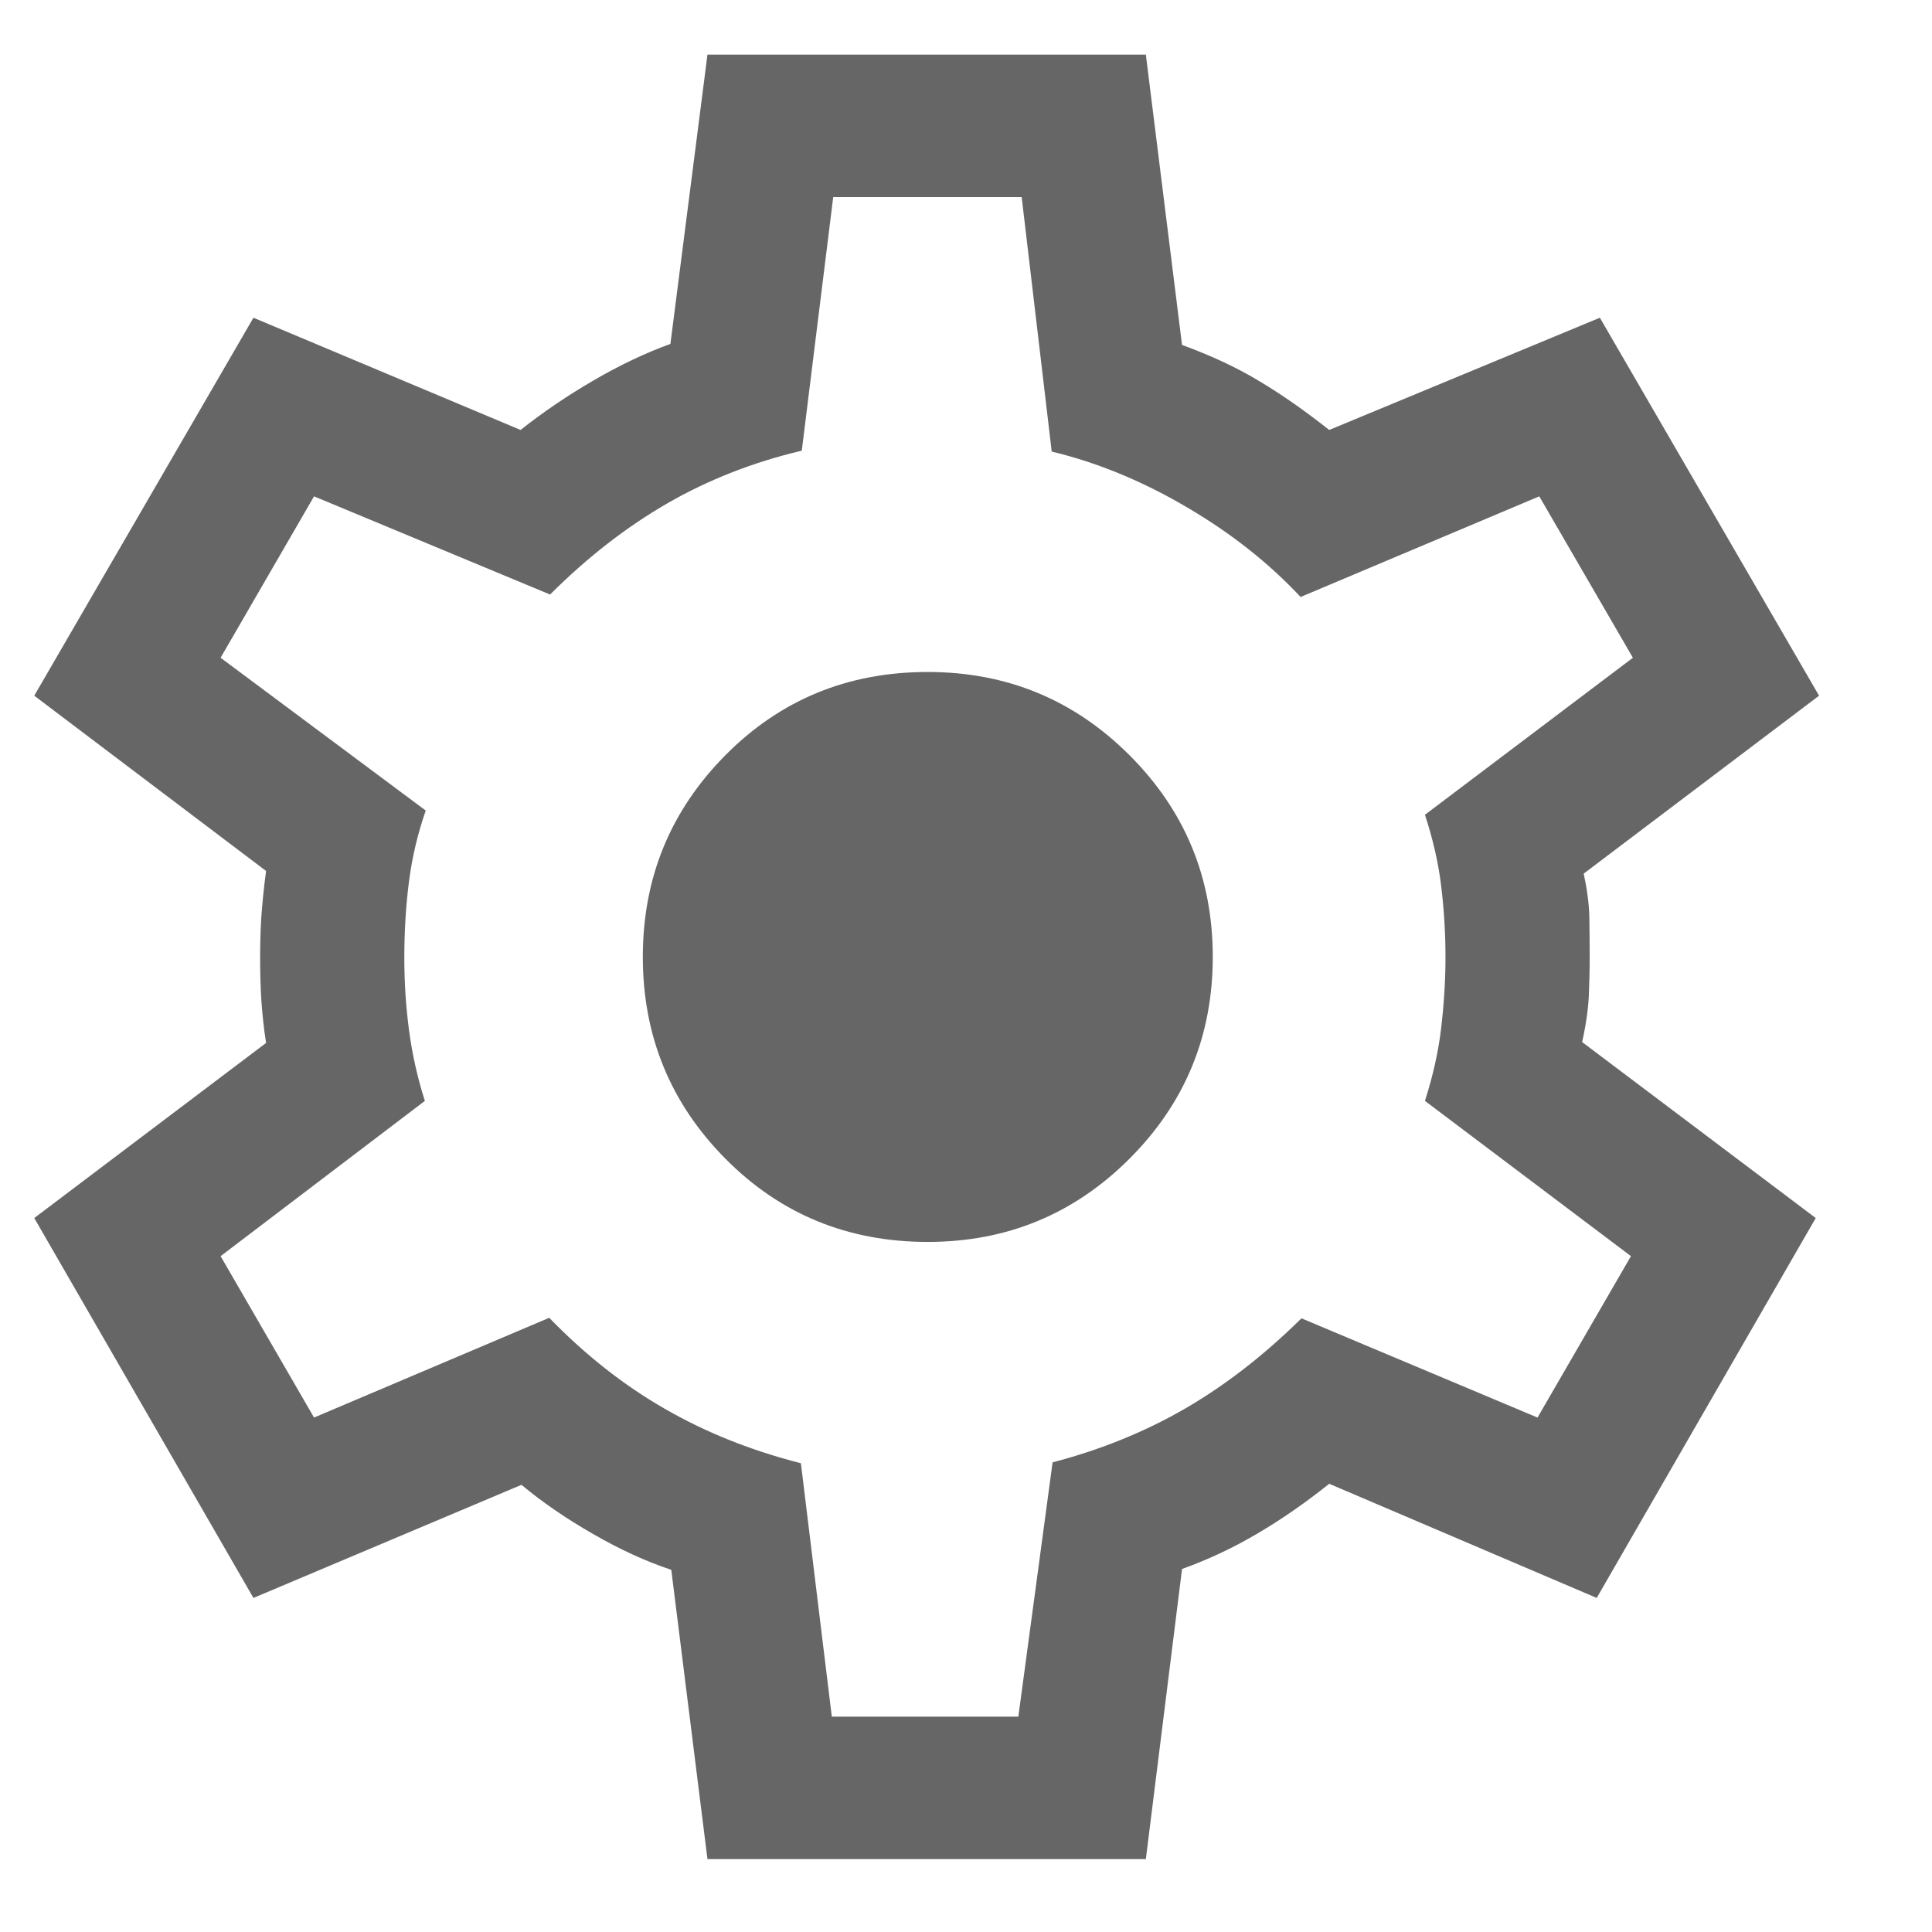 <svg width="11" height="11" viewBox="0 0 11 11" fill="none" xmlns="http://www.w3.org/2000/svg">
<path d="M4.028 10.585L3.822 8.938C3.678 8.89 3.529 8.822 3.377 8.734C3.225 8.647 3.089 8.554 2.969 8.454L1.443 9.098L0.195 6.935L1.515 5.938C1.502 5.858 1.494 5.777 1.488 5.696C1.483 5.615 1.481 5.534 1.481 5.454C1.481 5.377 1.483 5.298 1.488 5.219C1.494 5.14 1.502 5.053 1.515 4.959L0.195 3.961L1.443 1.809L2.964 2.448C3.094 2.345 3.233 2.251 3.381 2.165C3.529 2.079 3.674 2.01 3.817 1.958L4.028 0.311H6.524L6.73 1.964C6.892 2.023 7.039 2.091 7.17 2.17C7.302 2.249 7.434 2.342 7.568 2.448L9.109 1.809L10.357 3.961L9.017 4.974C9.036 5.062 9.047 5.143 9.049 5.219C9.05 5.295 9.051 5.371 9.051 5.448C9.051 5.522 9.049 5.597 9.046 5.673C9.042 5.748 9.03 5.835 9.008 5.933L10.338 6.935L9.091 9.098L7.568 8.448C7.434 8.555 7.298 8.65 7.158 8.732C7.019 8.814 6.876 8.881 6.73 8.933L6.524 10.585H4.028ZM4.736 9.774H5.798L5.993 8.326C6.269 8.254 6.521 8.151 6.749 8.019C6.978 7.886 7.198 7.715 7.41 7.506L8.754 8.071L9.286 7.152L8.113 6.268C8.158 6.128 8.189 5.991 8.205 5.856C8.221 5.722 8.23 5.586 8.23 5.448C8.23 5.308 8.221 5.172 8.205 5.041C8.189 4.91 8.158 4.776 8.113 4.639L9.297 3.745L8.764 2.826L7.405 3.399C7.224 3.205 7.007 3.034 6.754 2.886C6.502 2.738 6.246 2.633 5.988 2.571L5.817 1.122H4.744L4.565 2.566C4.289 2.631 4.034 2.731 3.801 2.865C3.567 3 3.344 3.173 3.132 3.385L1.788 2.826L1.256 3.745L2.424 4.615C2.379 4.744 2.347 4.877 2.329 5.016C2.311 5.154 2.302 5.3 2.302 5.454C2.302 5.594 2.311 5.732 2.329 5.867C2.347 6.003 2.377 6.136 2.419 6.268L1.256 7.152L1.788 8.071L3.127 7.503C3.332 7.714 3.551 7.887 3.785 8.021C4.019 8.156 4.277 8.259 4.56 8.331L4.736 9.774ZM5.282 7.071C5.732 7.071 6.115 6.913 6.431 6.597C6.747 6.281 6.905 5.898 6.905 5.448C6.905 4.998 6.747 4.616 6.431 4.3C6.115 3.984 5.732 3.826 5.282 3.826C4.827 3.826 4.443 3.984 4.13 4.3C3.817 4.616 3.66 4.998 3.66 5.448C3.66 5.898 3.817 6.281 4.13 6.597C4.443 6.913 4.827 7.071 5.282 7.071Z" fill="#666666"/>
</svg>
